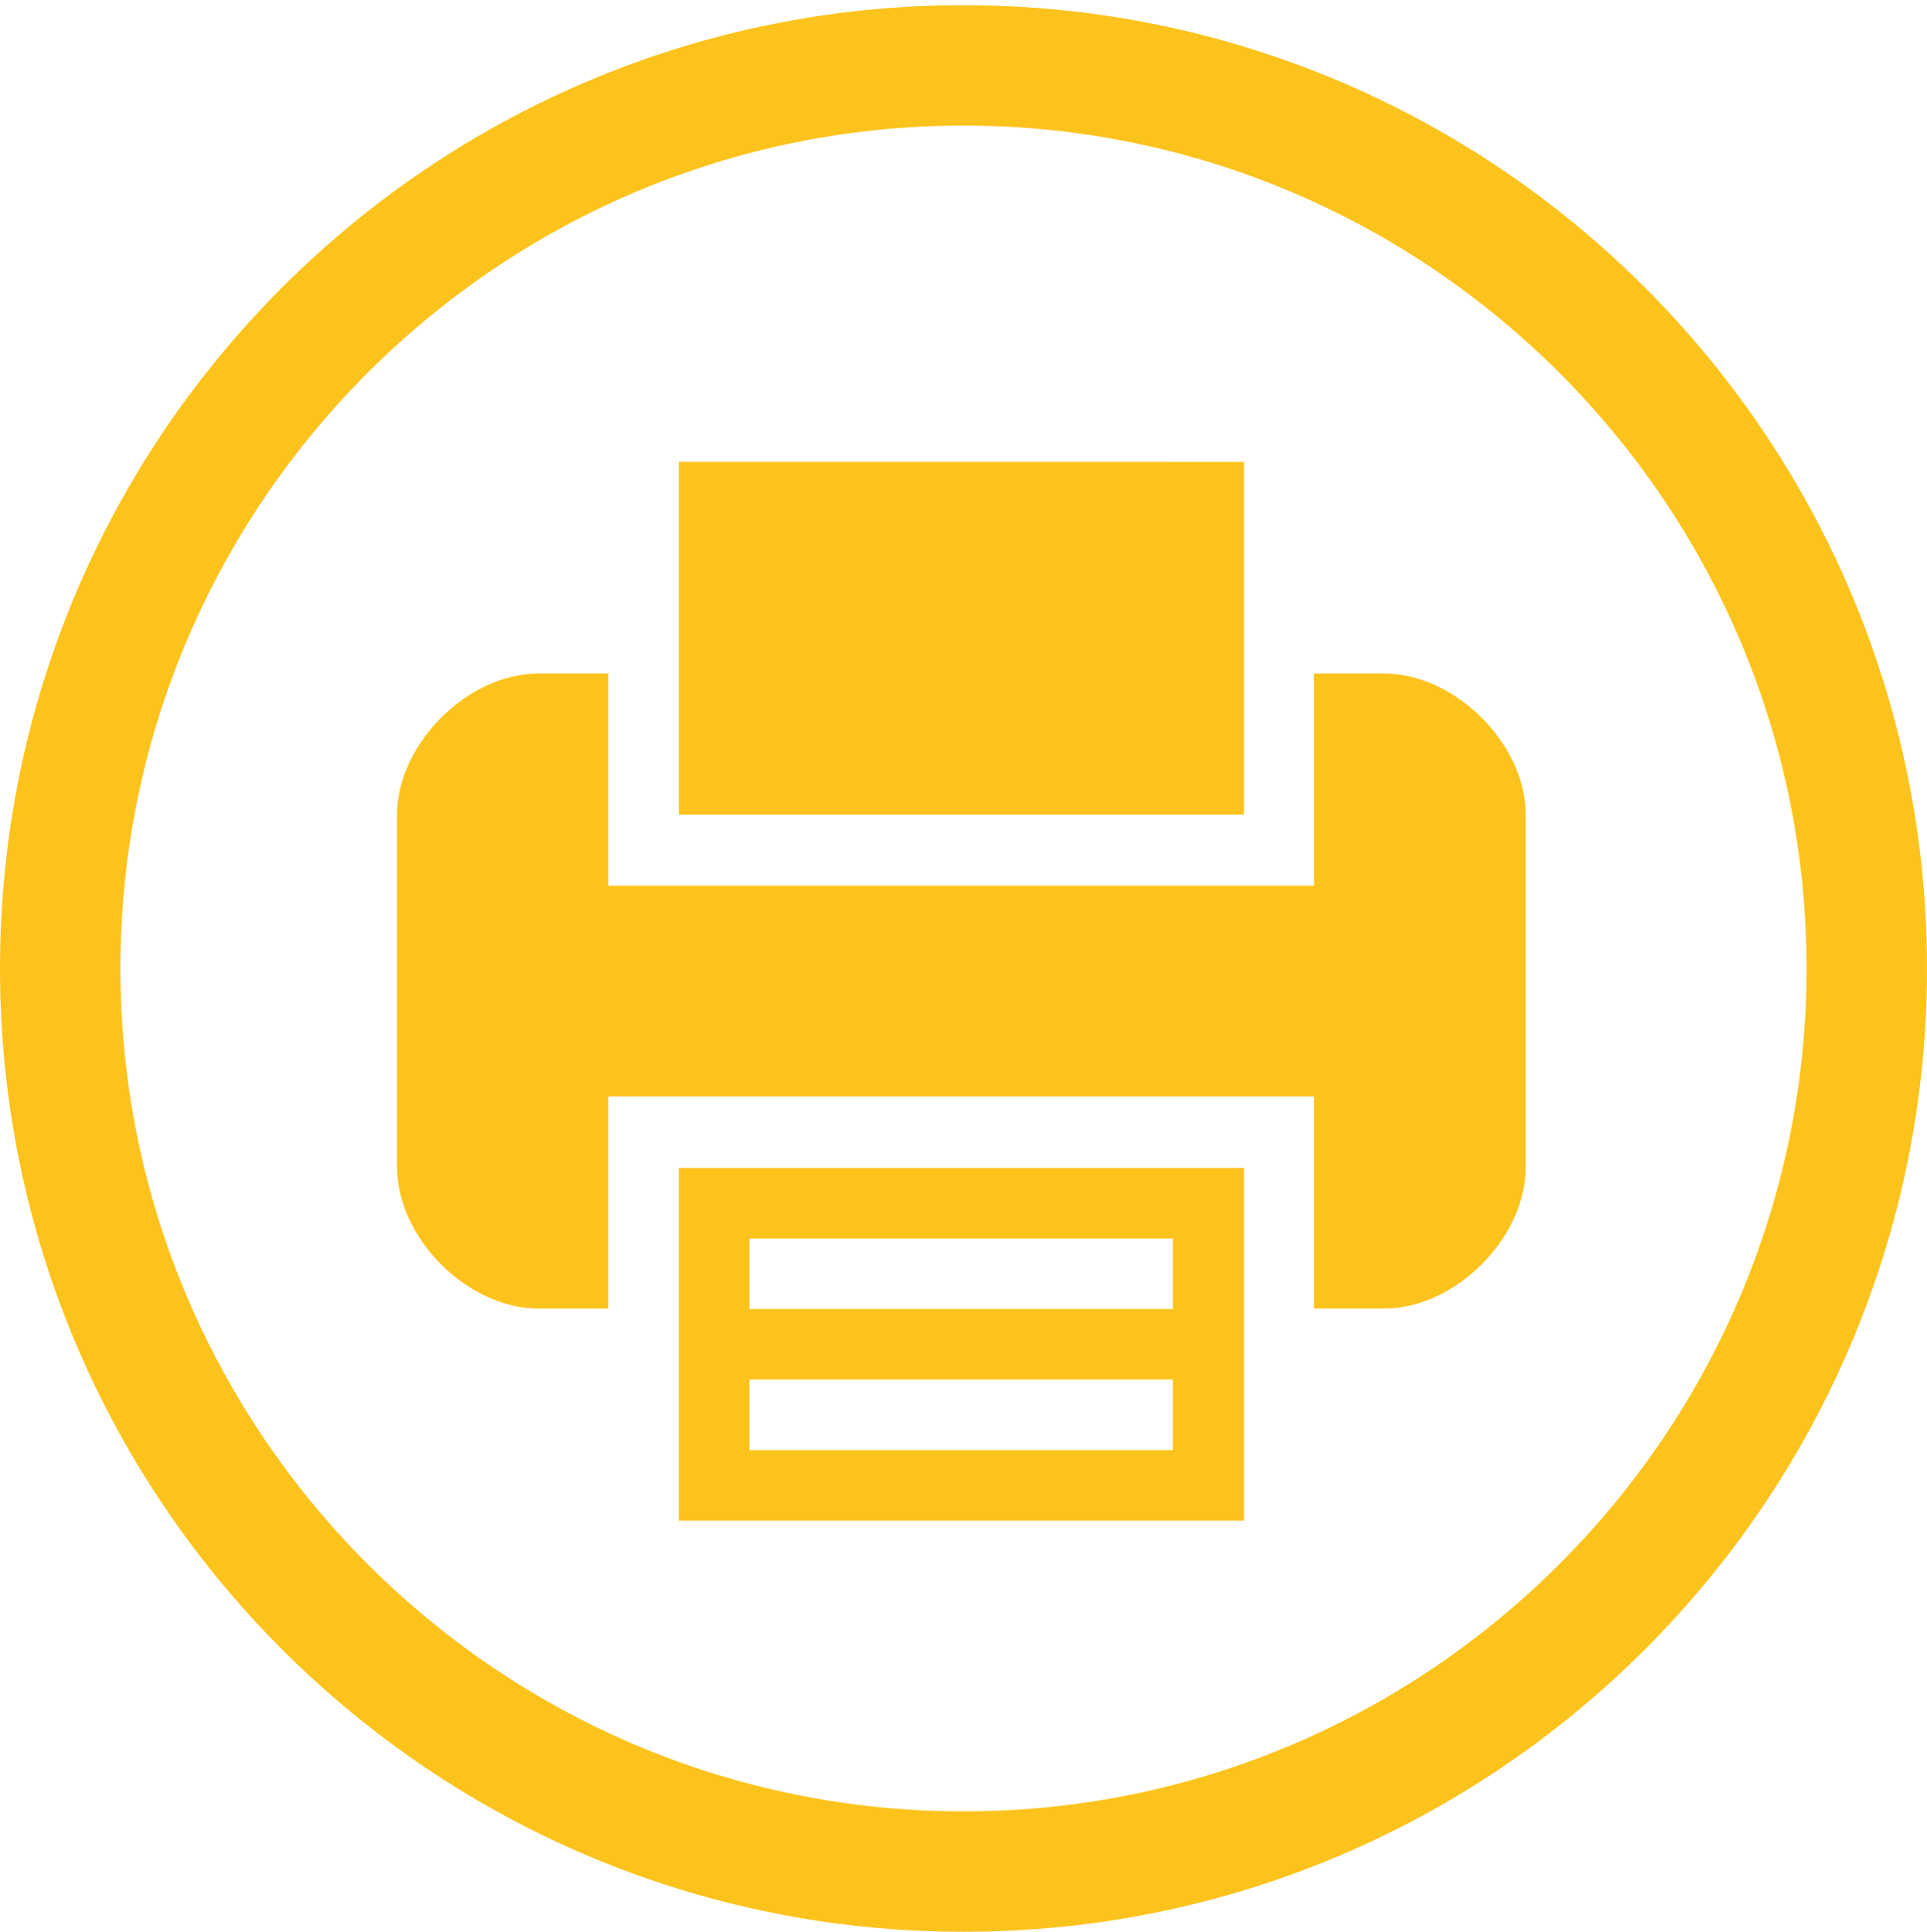 <?xml version="1.0" encoding="utf-8"?>
<!-- Generator: Adobe Illustrator 22.1.0, SVG Export Plug-In . SVG Version: 6.00 Build 0)  -->


<svg version="1.1" id="Layer_1" xmlns="http://www.w3.org/2000/svg" xmlns:xlink="http://www.w3.org/1999/xlink" x="0px" y="0px"
	 viewBox="0 0 409.6 410.7" style="enable-background:new 0 0 409.6 410.7;" xml:space="preserve">
	 <style>
	path {
		fill: #fdc31d;
	}
</style>
<path d="M204.8,1.1C91.7,1.1,0,92.8,0,205.9C0,319,91.7,410.7,204.8,410.7c113.1,0,204.8-91.7,204.8-204.8
	C409.6,92.8,317.9,1.1,204.8,1.1z M204.8,385.1c-98.8,0-179.2-80.4-179.2-179.2S106,26.7,204.8,26.7S384,107.1,384,205.9
	S303.6,385.1,204.8,385.1z"/>
<g>
	<path d="M144.3,278.3v45h120.1v-75H144.3V278.3z M159.3,263.3h90v15h-90V263.3z M159.3,293.3h90v15h-90V293.3z M159.3,293.3"/>
	<path d="M264.4,143.2v-45H144.3v75h120.1V143.2z M264.4,143.2"/>
	<path d="M294.3,143.2h-15v45.1h-150v-45.1h-14.9c-15,0-30,15-30,30v75c0,15,15,30,30,30h14.9v-45.1h150v45.1h15c15,0,30-15,30-30
		v-75C324.4,158.3,309.3,143.2,294.3,143.2L294.3,143.2z M294.3,143.2"/>
</g>
</svg>
